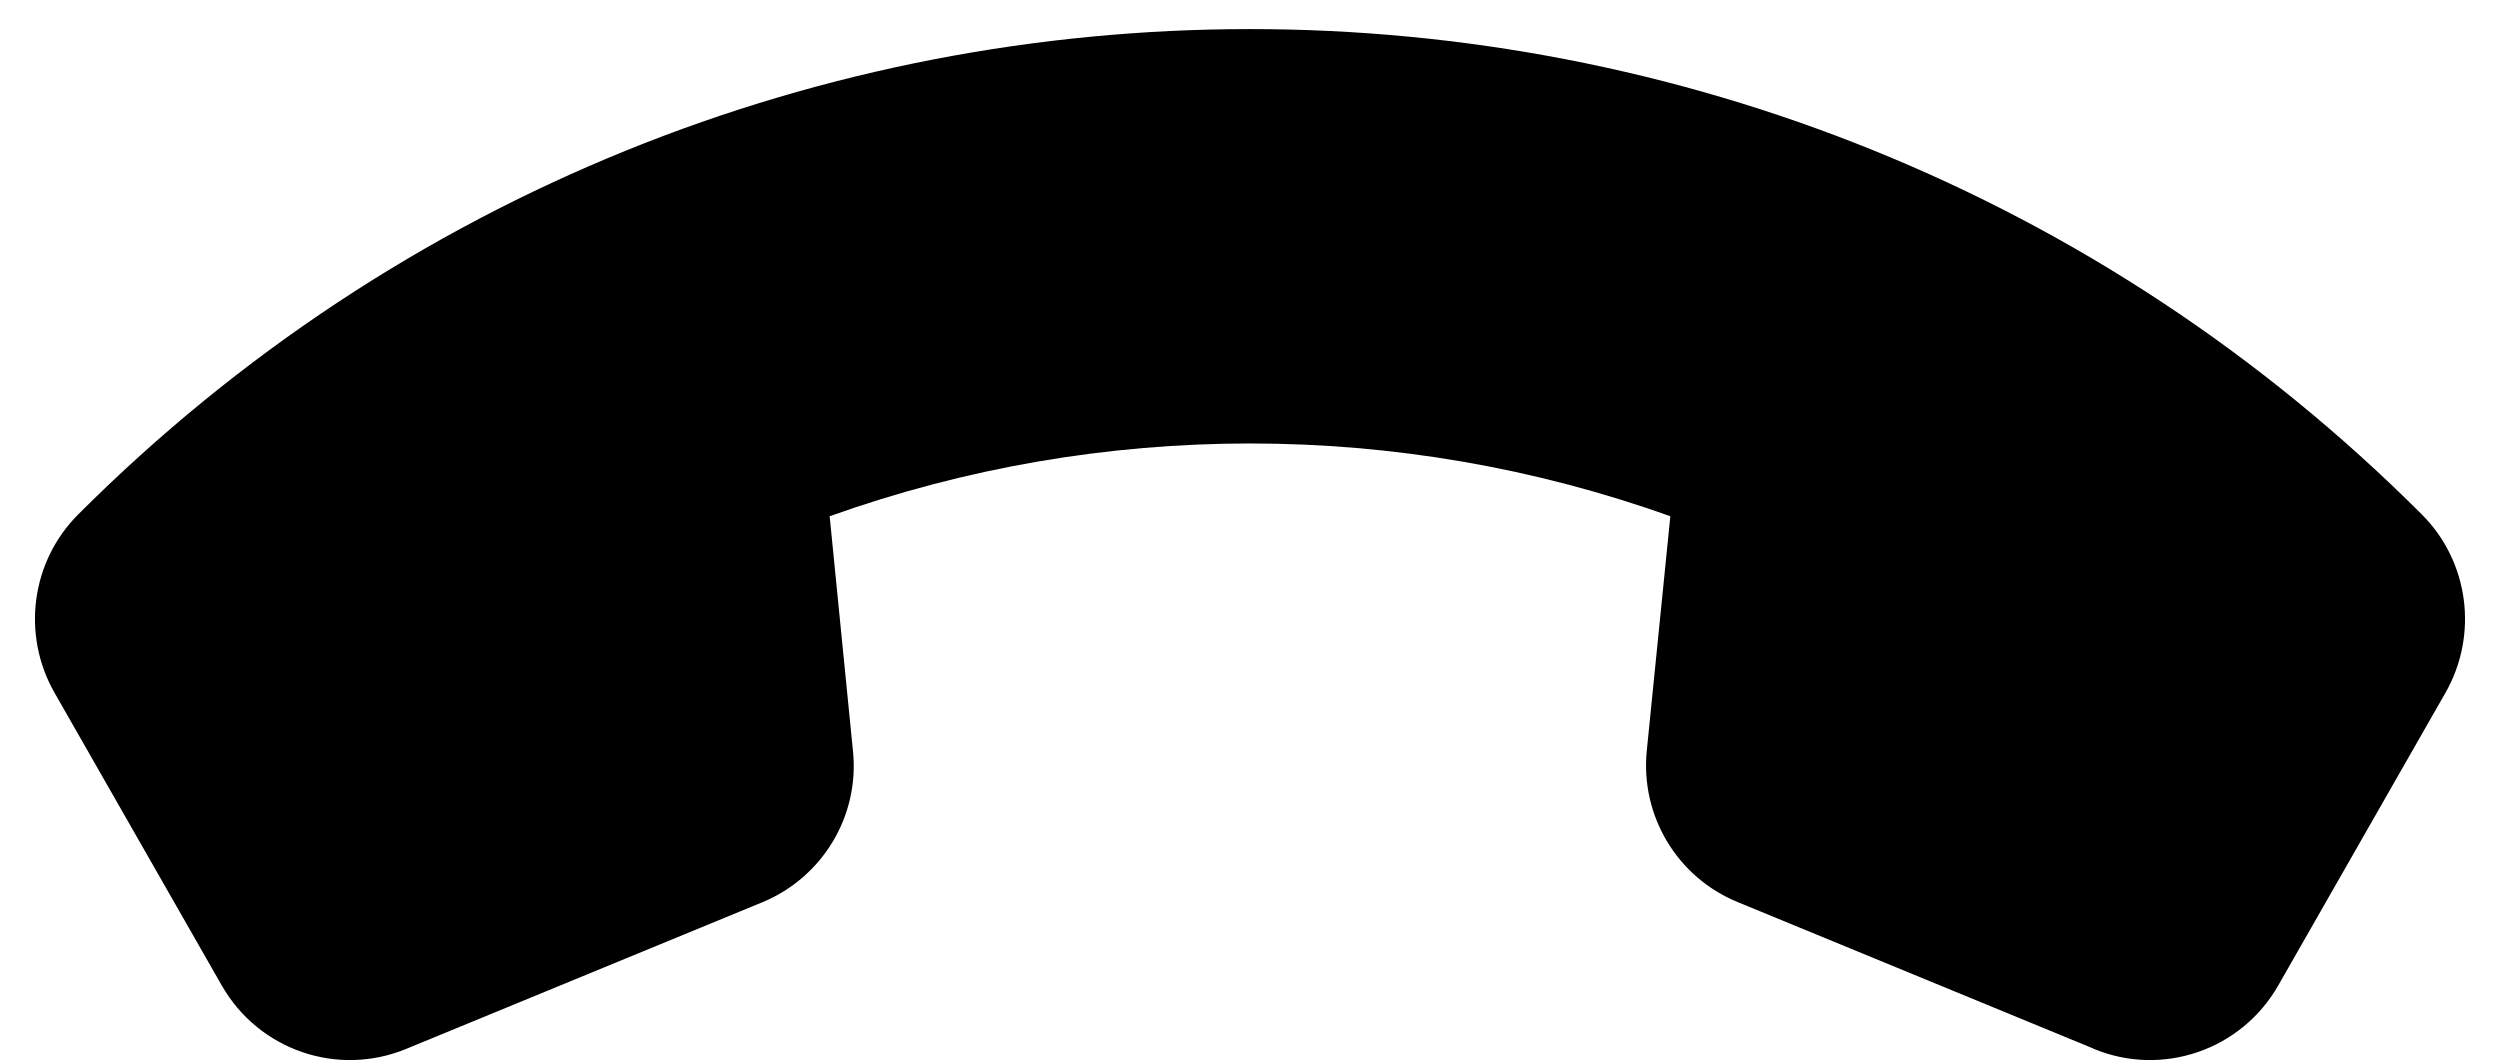 <svg width="66" height="28" viewBox="0 0 66 28" fill="none" xmlns="http://www.w3.org/2000/svg">
<path d="M55.27 27.688C57.086 28.441 59.171 27.723 60.145 26.017L64.564 18.283C65.434 16.75 65.179 14.824 63.936 13.581C46.852 -3.503 19.148 -3.503 2.064 13.581C0.821 14.824 0.566 16.75 1.436 18.283L5.855 26.017C6.829 27.723 8.914 28.441 10.73 27.688L20.122 23.821C21.717 23.165 22.697 21.536 22.518 19.823L21.903 13.629C29.064 11.067 36.936 11.067 44.097 13.629L43.475 19.816C43.303 21.536 44.276 23.158 45.872 23.814L55.263 27.681L55.27 27.688Z" fill="black"/>
</svg>
